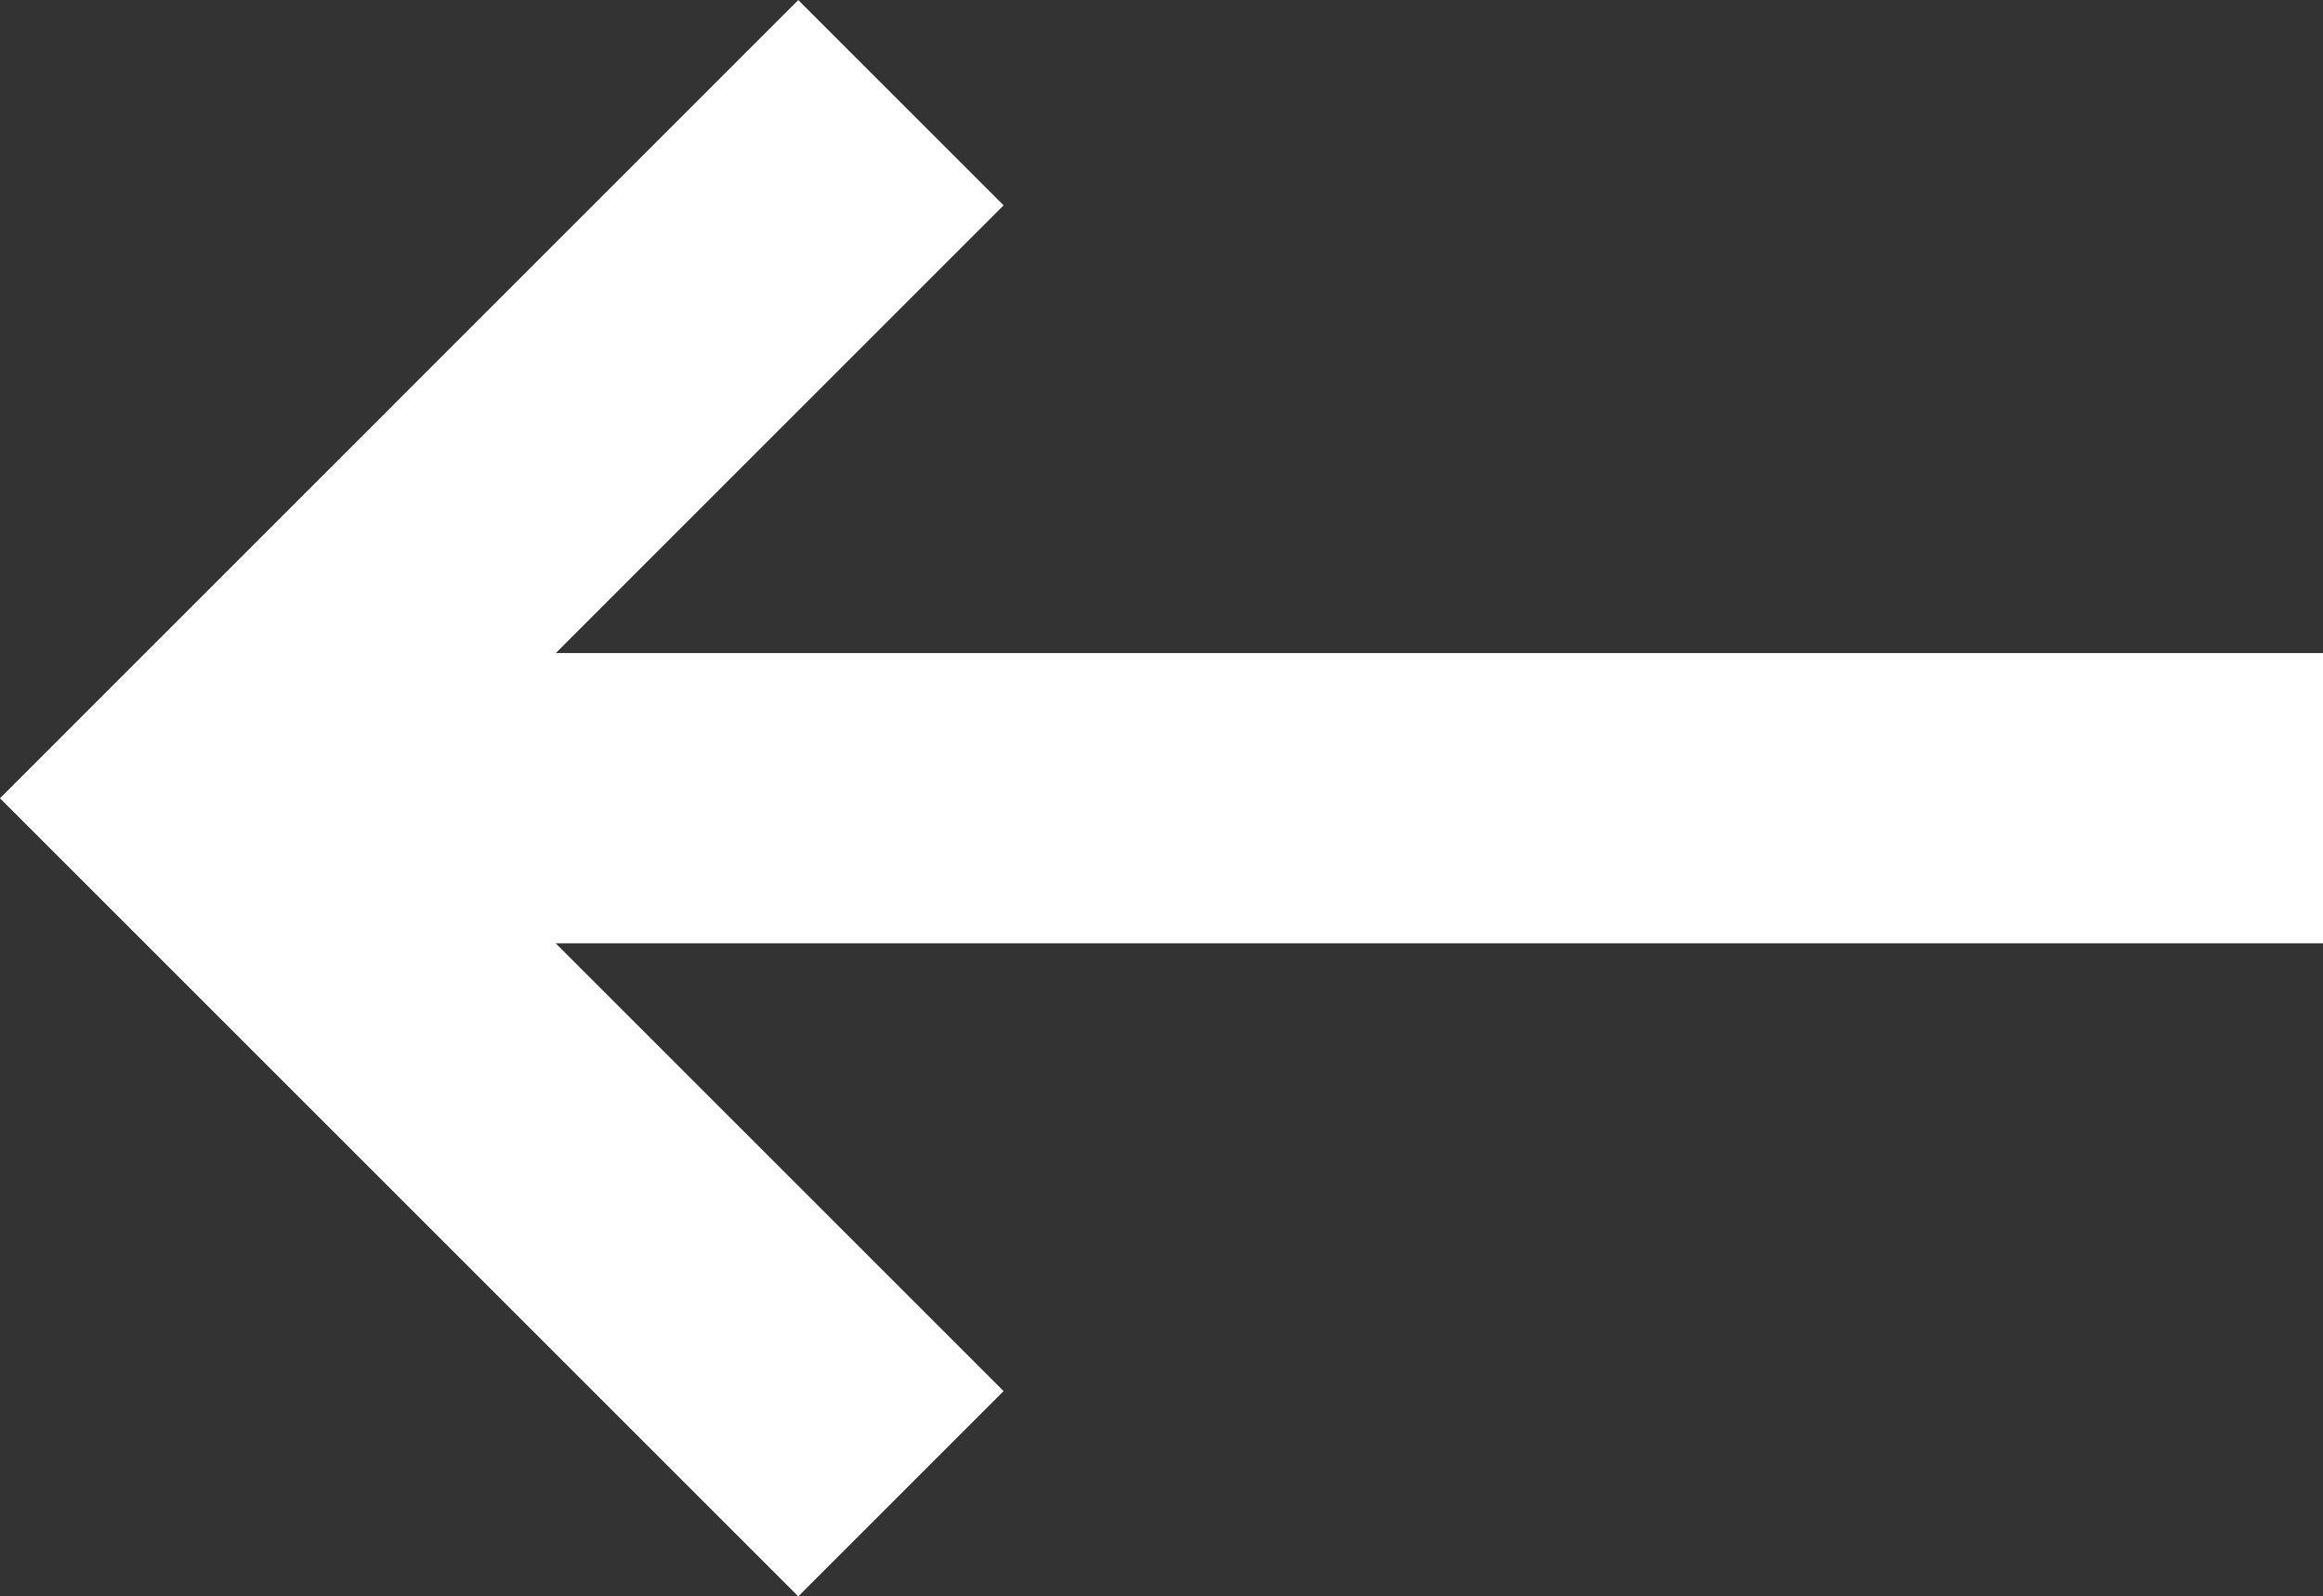 <svg xmlns="http://www.w3.org/2000/svg" width="32.001" height="21.996" viewBox="0 0 32.001 21.996">
  <rect x="0" y="0" width="32.001" height="21.996" fill="#333333" stroke="none"/>
  <g id="Raggruppa_18471" data-name="Raggruppa 18471" transform="translate(2.829 1.414)">
    <path id="Tracciato_33462" data-name="Tracciato 33462" d="M6381,3433.427H6352.46" transform="translate(-6351.826 -3423.843)" fill="none" stroke="#fff" stroke-width="4"/>
    <path id="Tracciato_33463" data-name="Tracciato 33463" d="M6363.634,3427.52l-9.583,9.584,9.583,9.583" transform="translate(-6354.052 -3427.519)" fill="none" stroke="#fff" stroke-width="4"/>
  </g>
</svg>
